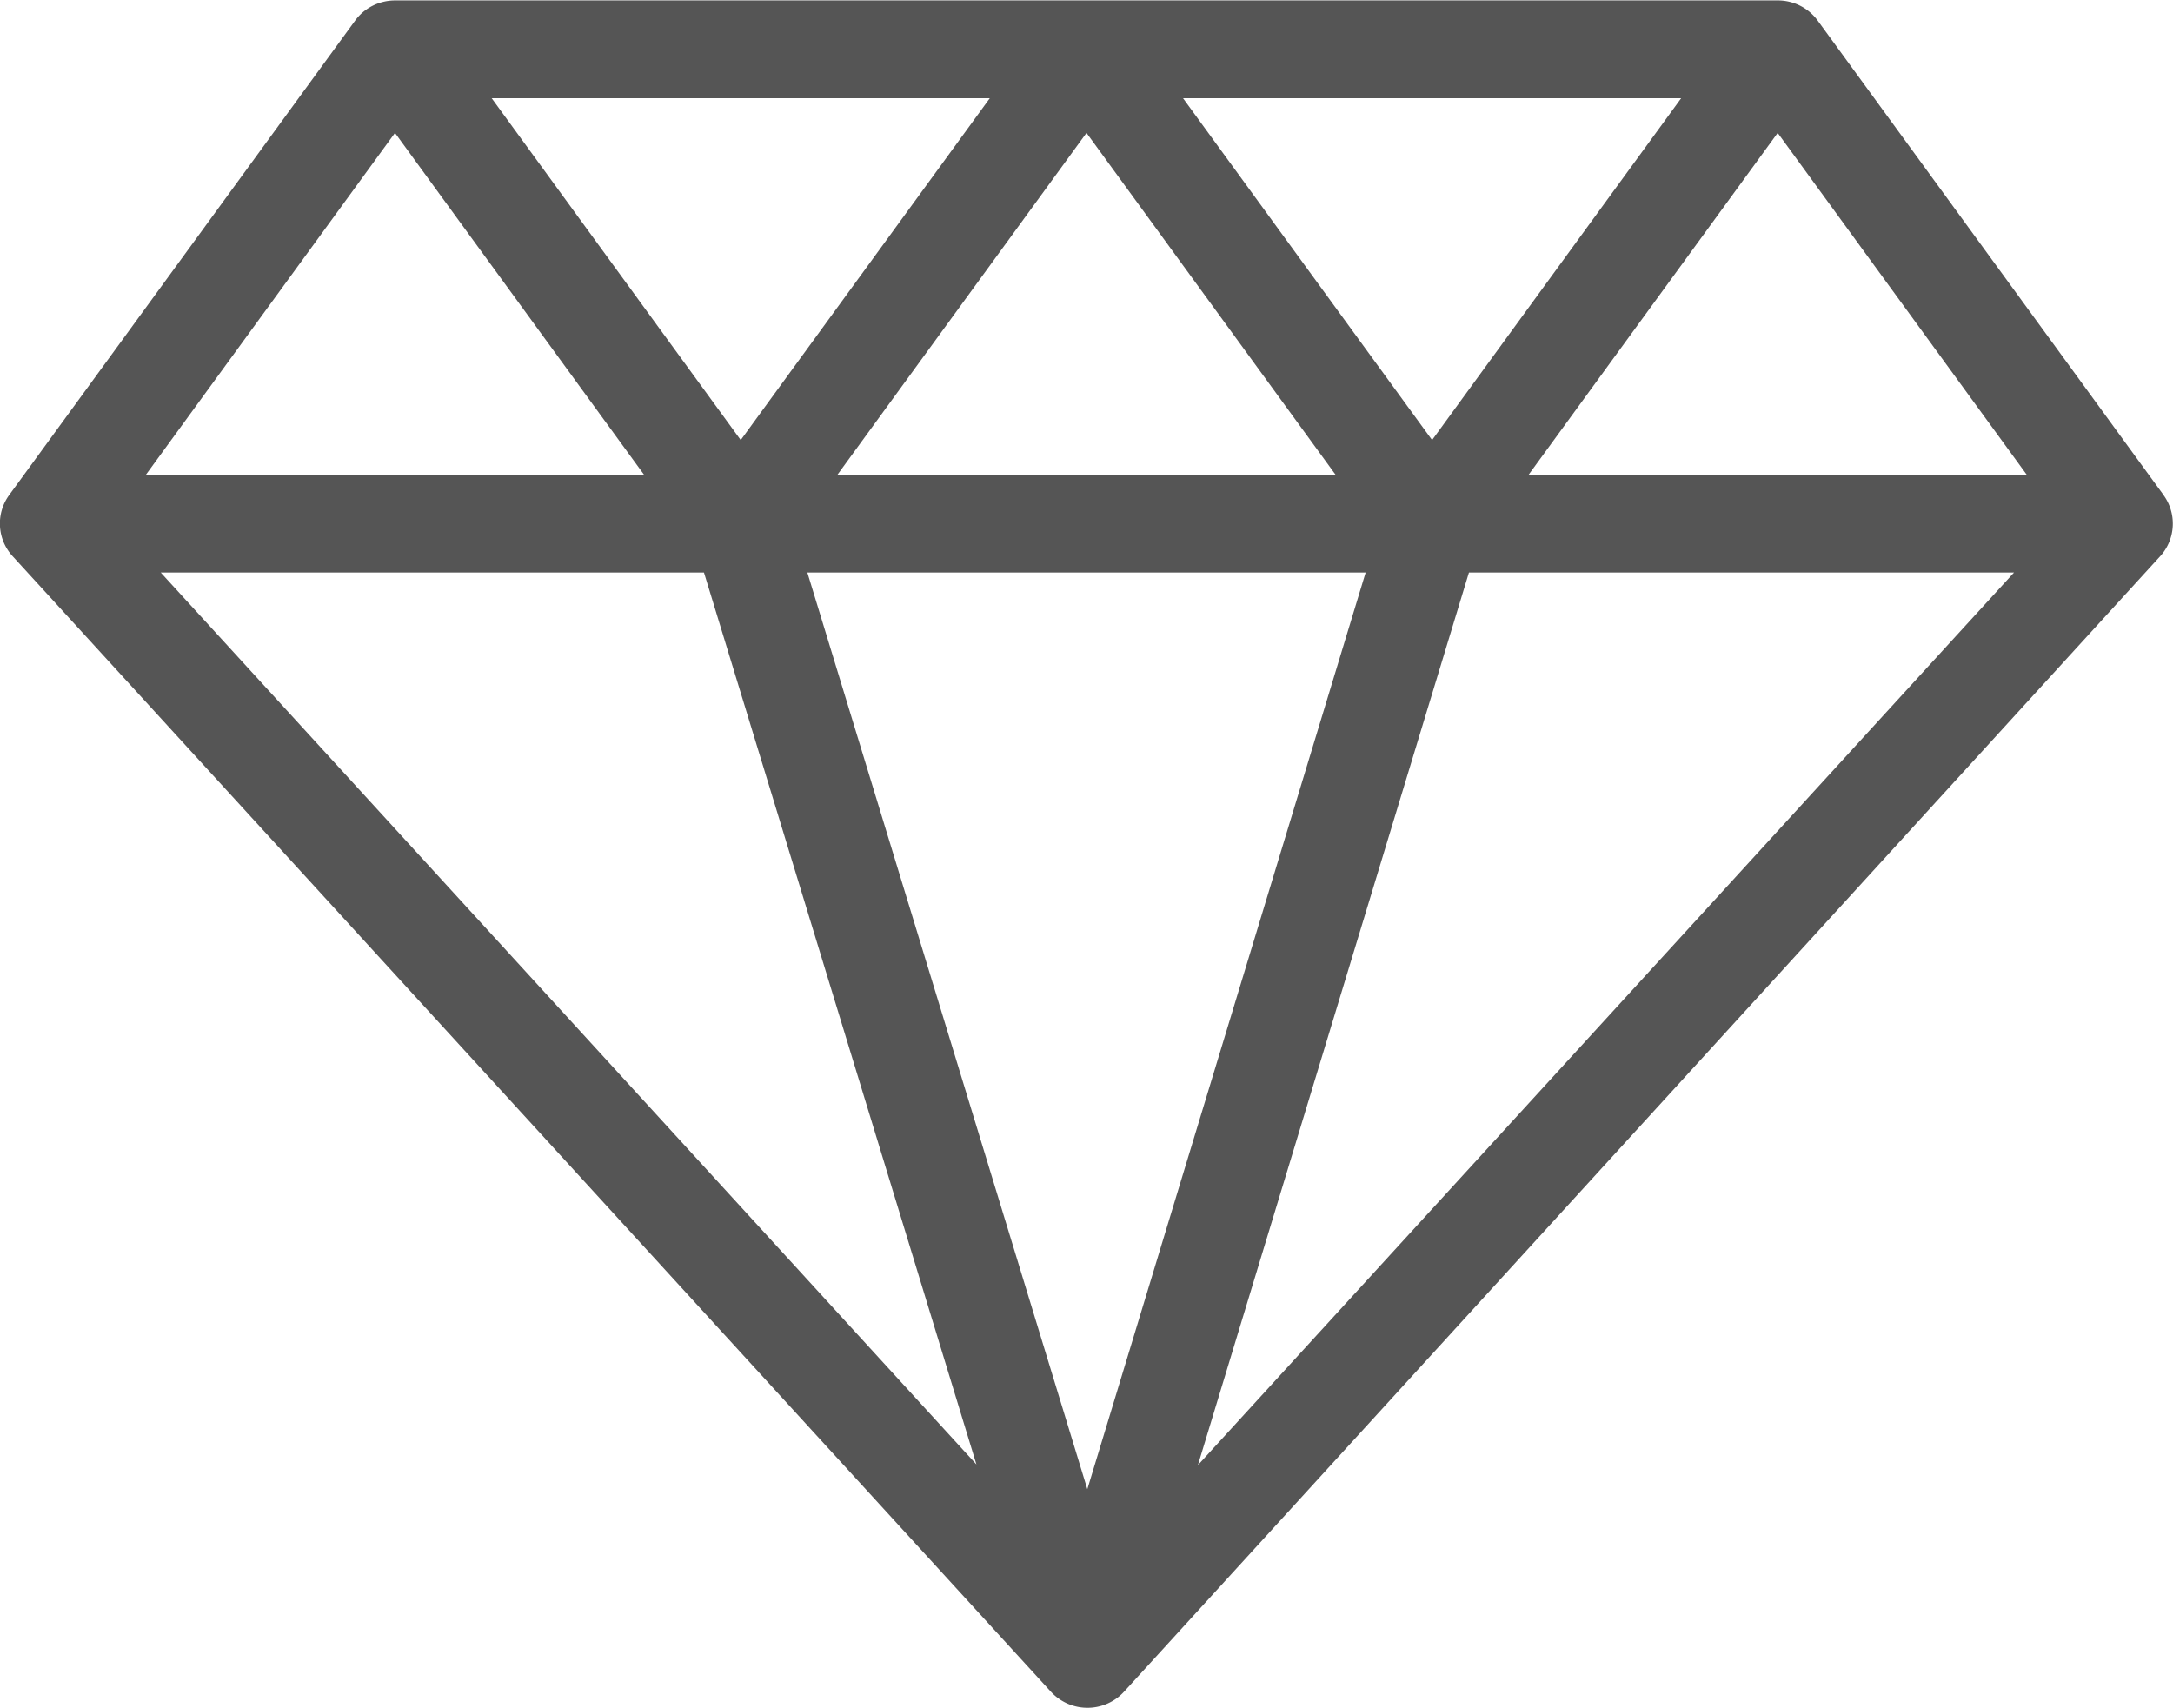 <svg xmlns="http://www.w3.org/2000/svg" preserveAspectRatio="xMidYMid" width="26" height="20.438" viewBox="0 0 26 20.438"><defs><style>.cls-1{fill:#555;filter:url(#color-overlay-1);fill-rule:evenodd}</style><filter id="color-overlay-1" filterUnits="userSpaceOnUse"><feFlood flood-color="#777"/><feComposite operator="in" in2="SourceGraphic"/><feBlend in2="SourceGraphic" result="solidFill"/></filter></defs><path d="M25.887 5.923L21.75.248a.59.59 0 0 0-.48-.243H4.728c-.19 0-.37.09-.48.243L.11 5.923a.578.578 0 0 0 .043.734l12.42 13.583a.594.594 0 0 0 .877 0L25.856 6.645a.58.58 0 0 0 .03-.722zM24.25 5.68h-5.96l2.98-4.09 2.98 4.09zm-7.91 1.17l-3.33 10.968L9.66 6.85h6.68zm-6.32-1.17L13 1.59l2.98 4.09h-5.96zm4.135-4.505h5.96l-2.98 4.09-2.98-4.09zm-5.292 4.09l-2.98-4.09h5.96l-2.98 4.09zm-.44 1.585l3.26 10.672L1.923 6.85h6.5zm9.153 0h6.522l-9.765 10.68 3.243-10.68zM4.726 1.59l2.98 4.09h-5.96l2.98-4.09z" class="cls-1"/></svg>